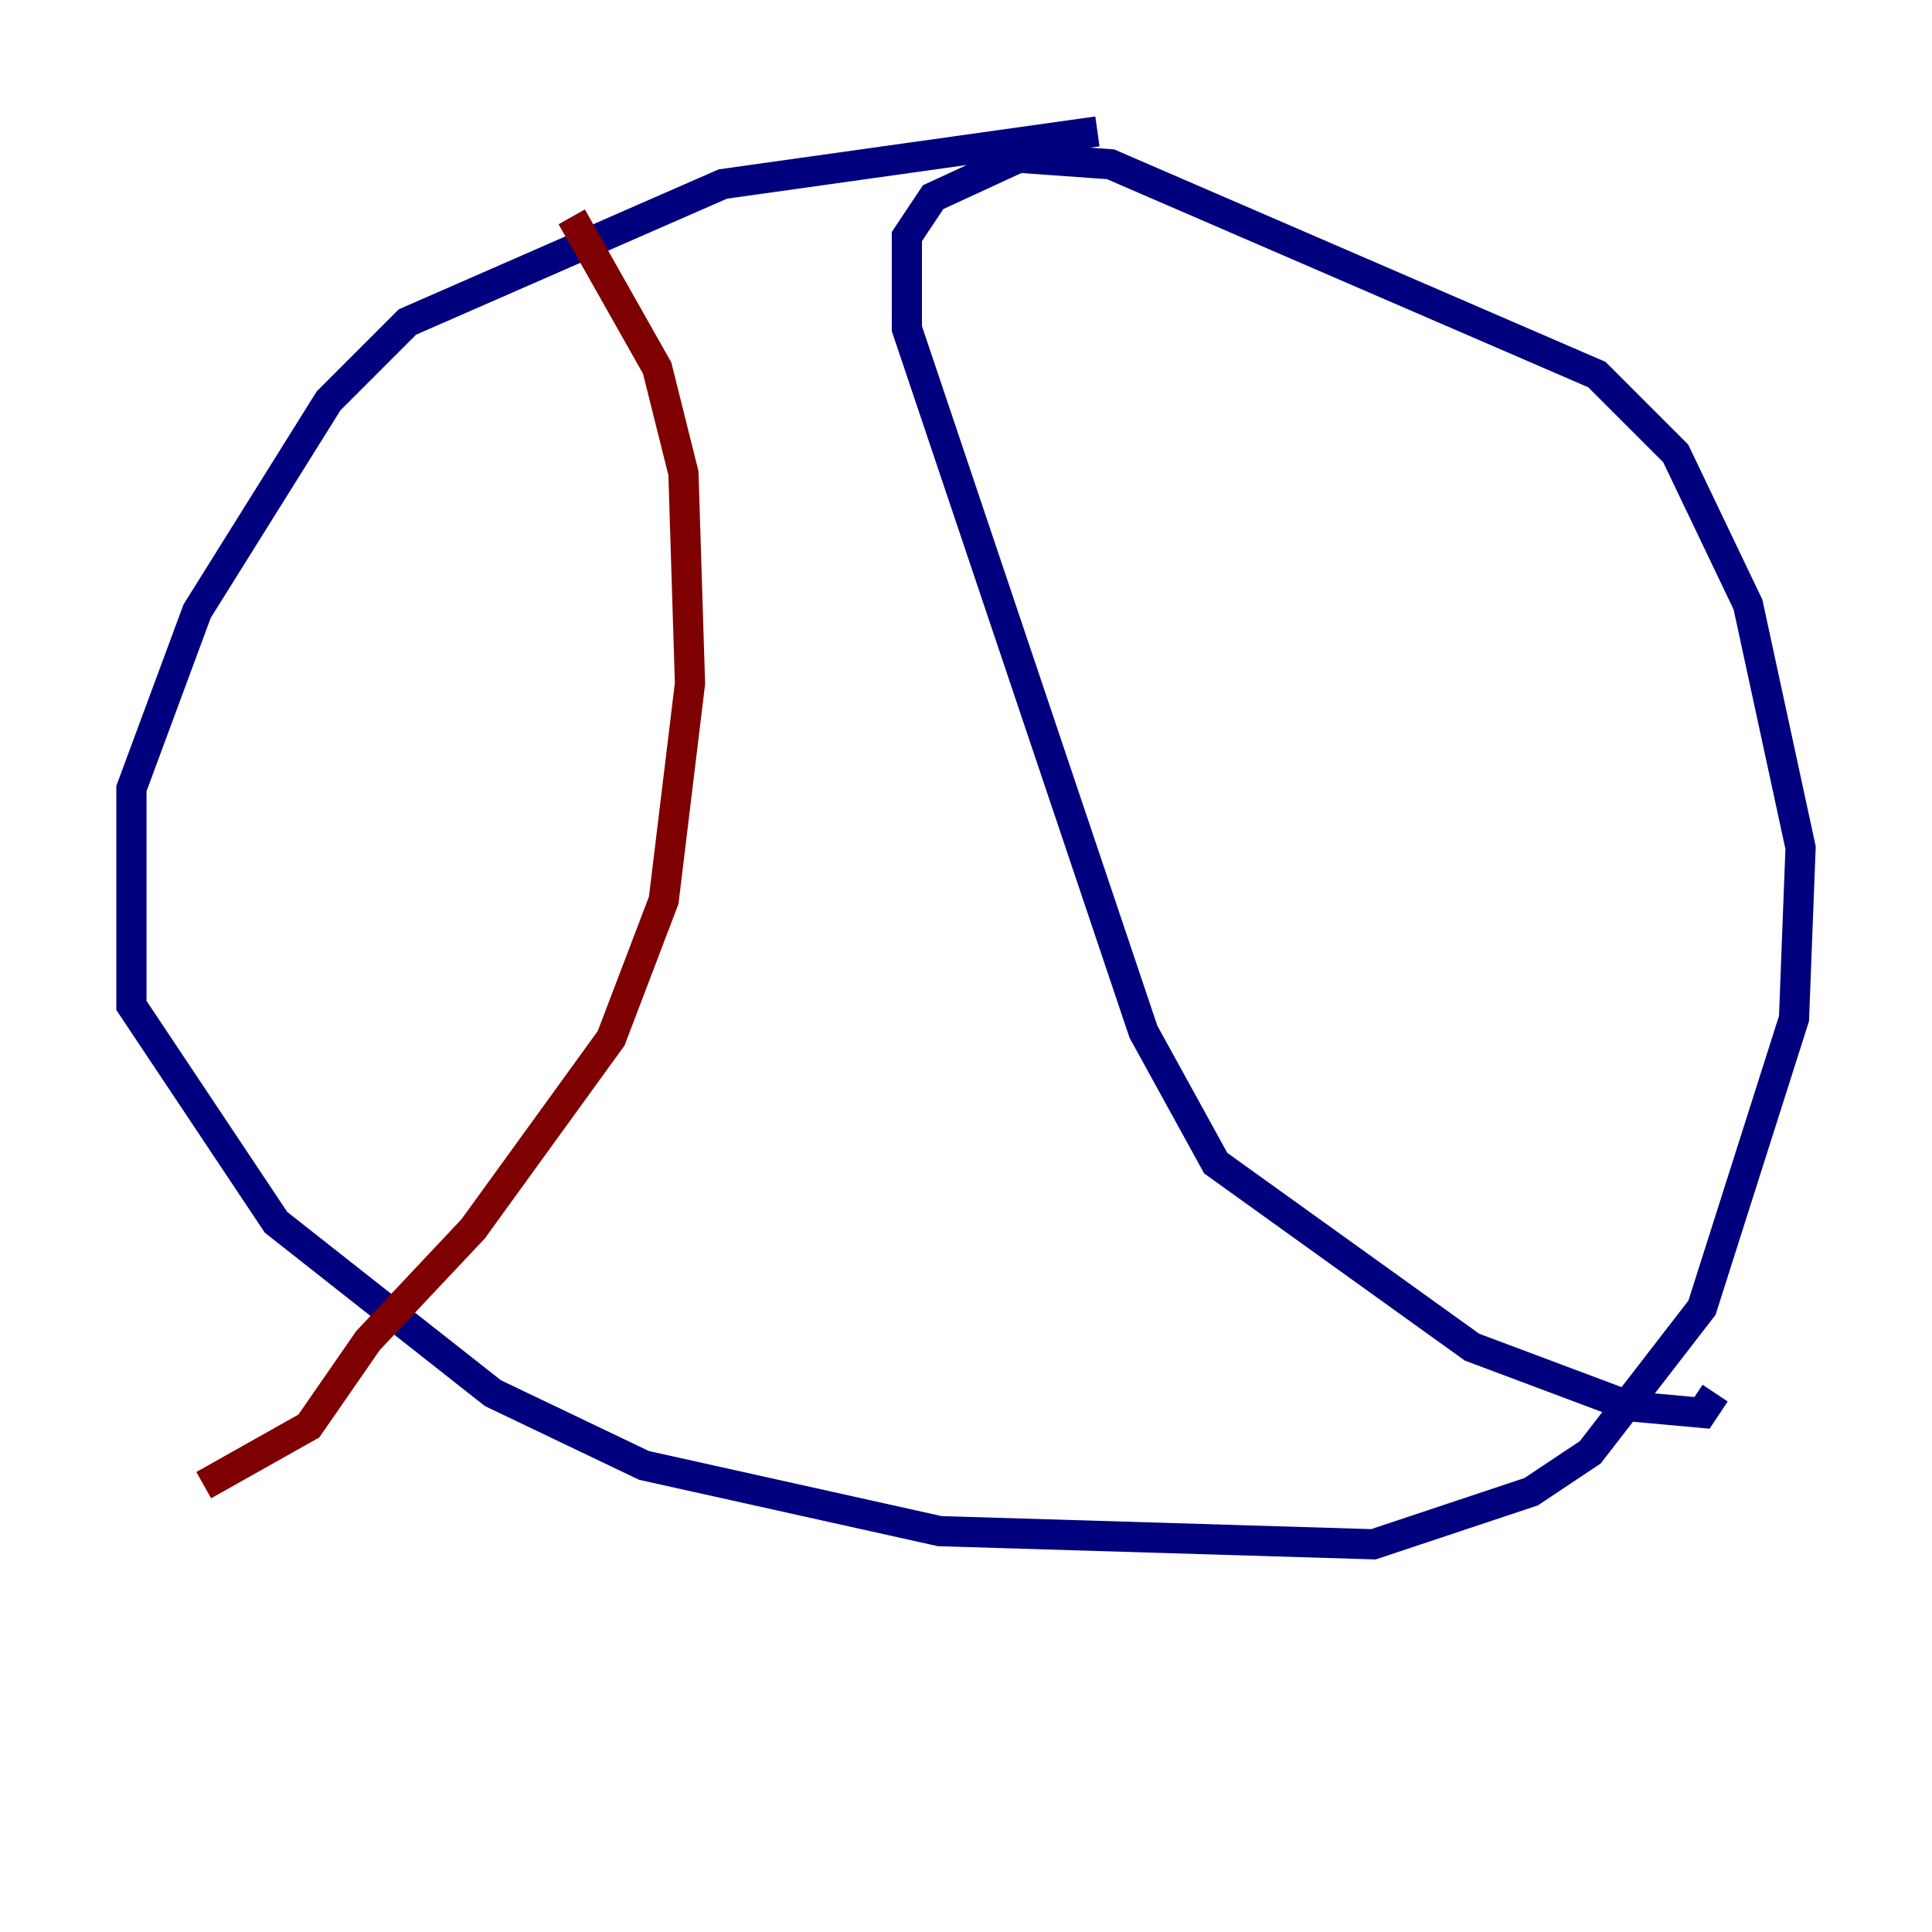 <?xml version="1.0" encoding="utf-8" ?>
<svg baseProfile="tiny" height="128" version="1.2" viewBox="0,0,128,128" width="128" xmlns="http://www.w3.org/2000/svg" xmlns:ev="http://www.w3.org/2001/xml-events" xmlns:xlink="http://www.w3.org/1999/xlink"><defs /><polyline fill="none" points="72.707,8.707 47.891,12.191 26.993,21.333 21.769,26.558 13.061,40.49 8.707,52.245 8.707,66.612 18.286,80.98 32.653,92.299 42.667,97.088 62.258,101.442 90.993,102.313 101.442,98.83 105.361,96.218 112.762,86.639 118.857,67.483 119.293,56.163 115.809,40.054 111.02,30.041 105.796,24.816 73.578,10.884 67.483,10.449 61.823,13.061 60.082,15.674 60.082,21.769 75.755,68.354 80.544,77.061 97.524,89.252 107.973,93.17 112.762,93.605 113.633,92.299" stroke="#00007f" stroke-width="2" /><polyline fill="none" points="37.878,14.367 43.537,24.381 45.279,31.347 45.714,45.279 43.973,59.646 40.49,68.789 31.347,81.415 24.381,88.816 20.463,94.476 13.497,98.395" stroke="#7f0000" stroke-width="2" /></svg>